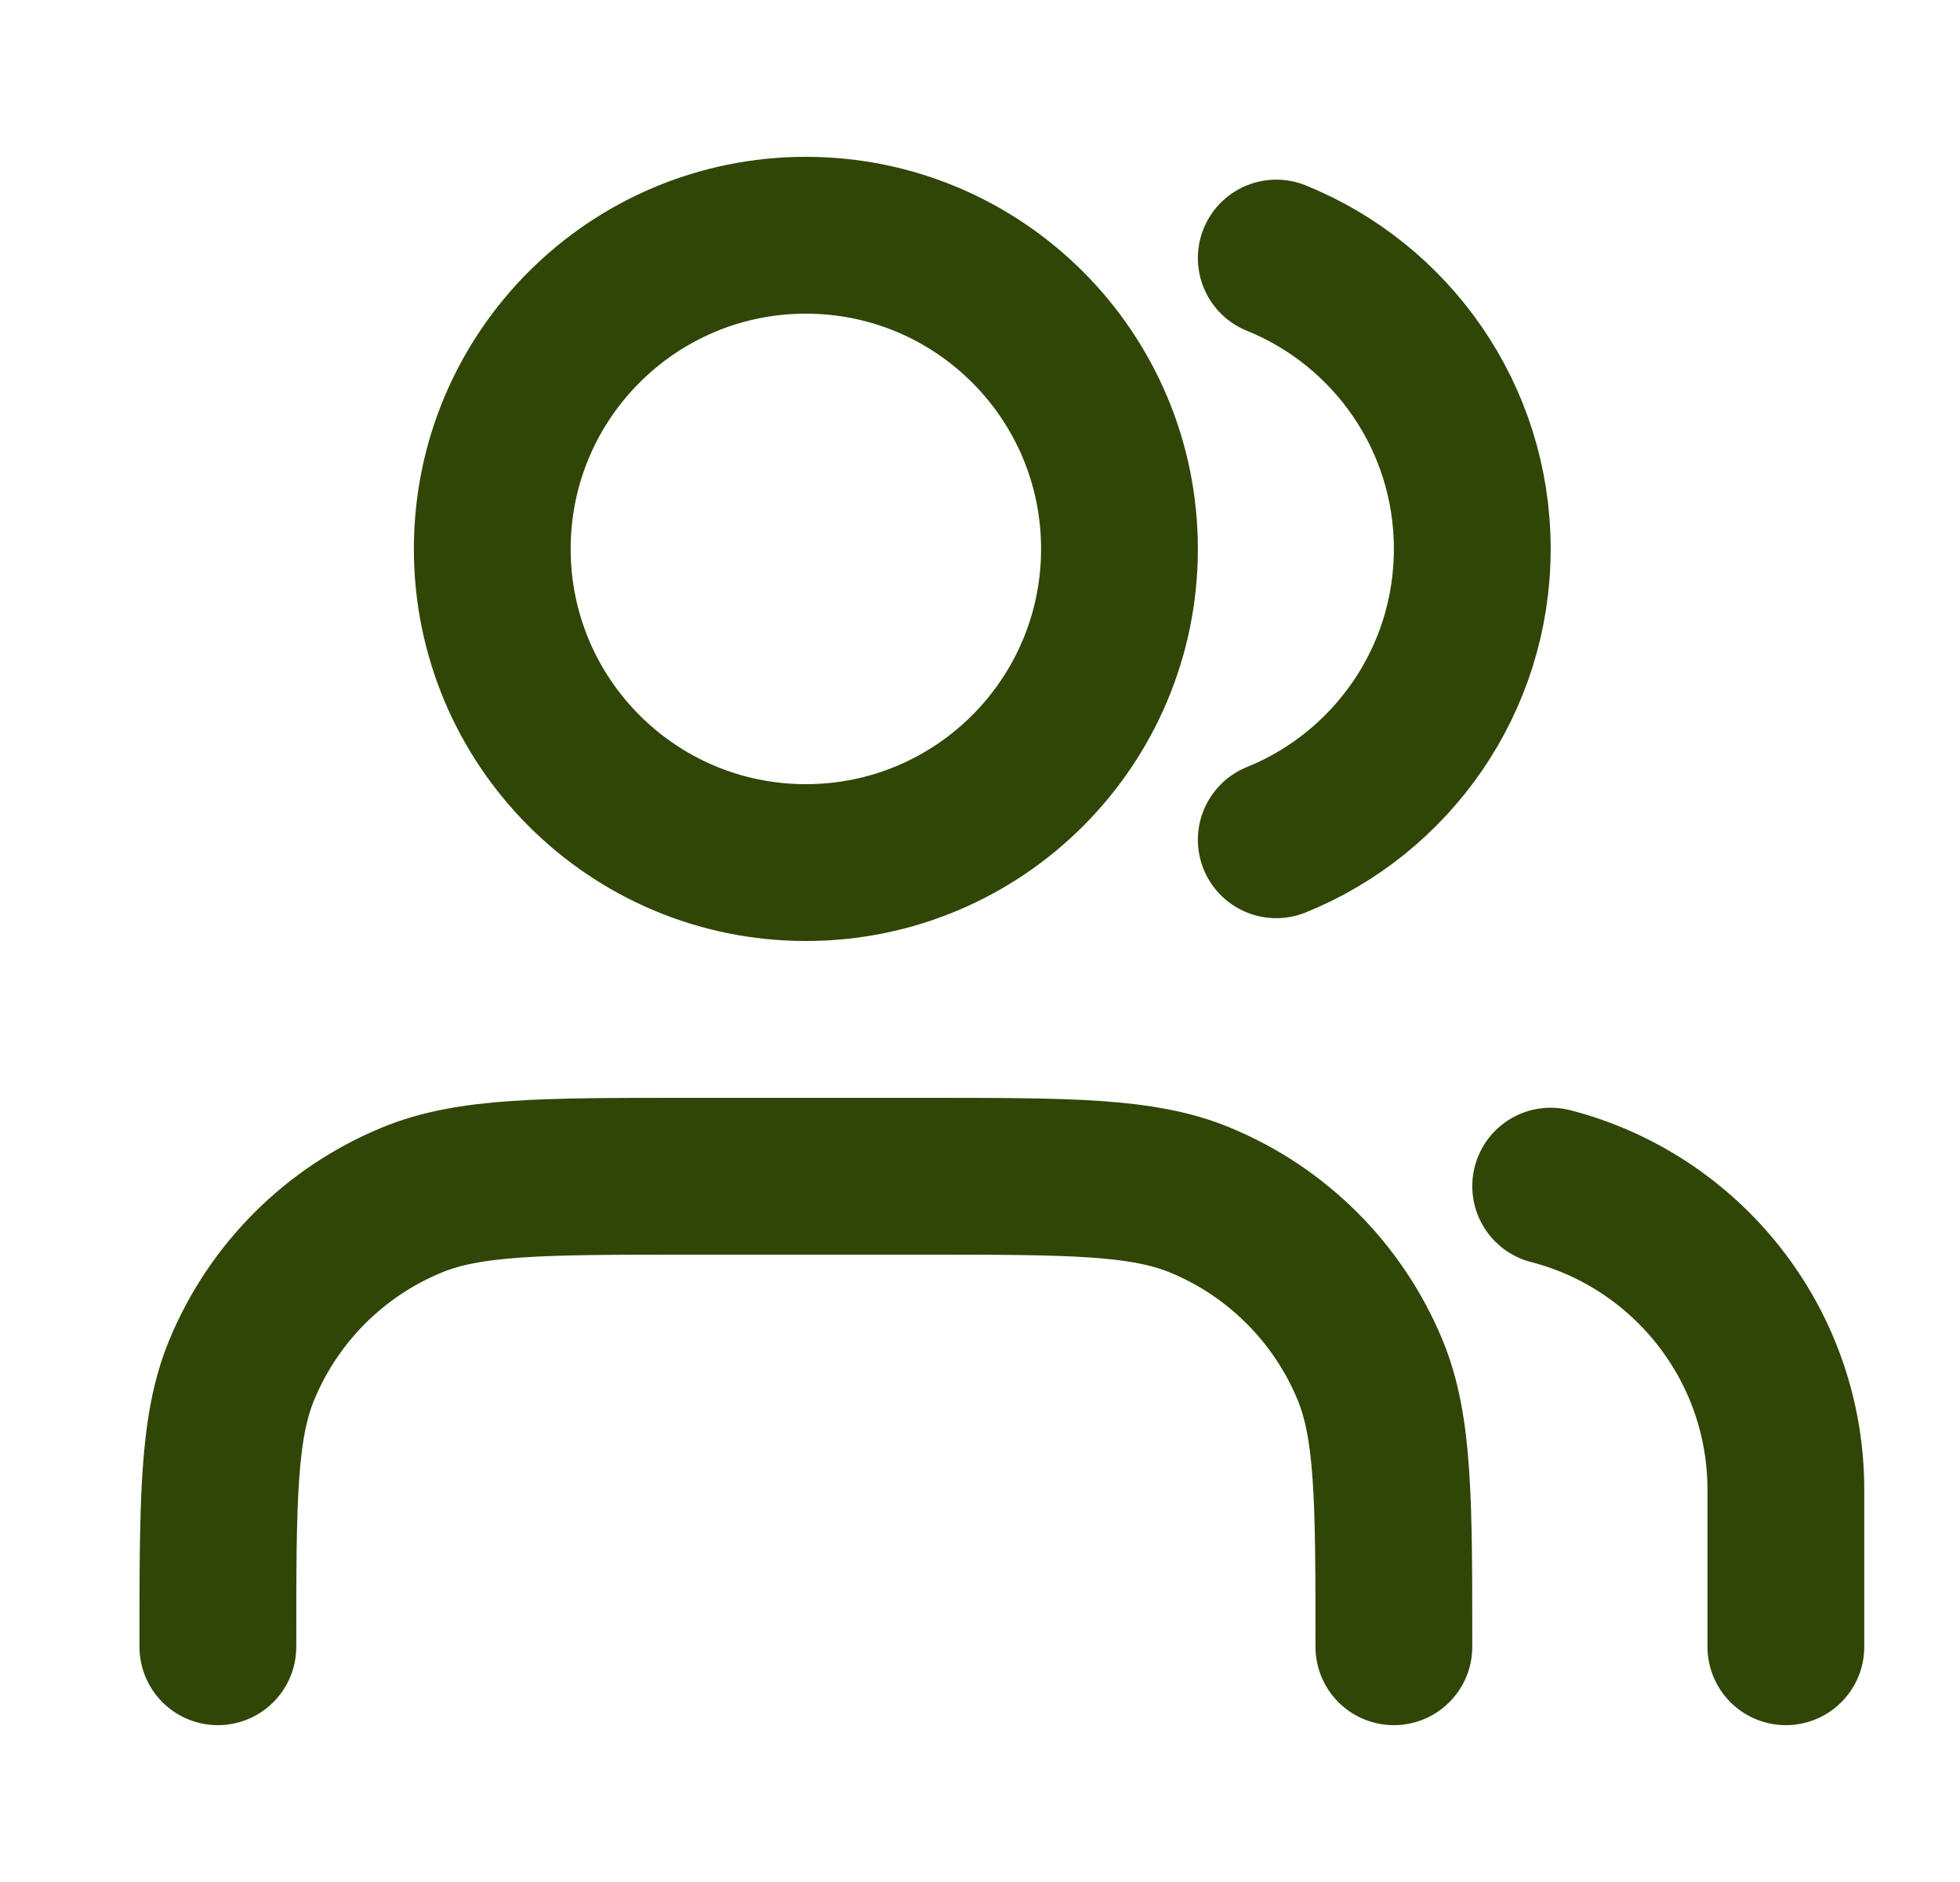 <svg width="25" height="24" viewBox="0 0 25 24" fill="none" xmlns="http://www.w3.org/2000/svg">
<path d="M22.779 21V19C22.779 17.136 21.505 15.57 19.779 15.126M16.279 3.291C17.745 3.884 18.779 5.321 18.779 7C18.779 8.679 17.745 10.116 16.279 10.709M17.779 21C17.779 19.136 17.779 18.204 17.475 17.469C17.069 16.489 16.29 15.71 15.31 15.305C14.575 15 13.643 15 11.779 15H8.779C6.916 15 5.984 15 5.249 15.305C4.268 15.71 3.49 16.489 3.084 17.469C2.779 18.204 2.779 19.136 2.779 21M14.279 7C14.279 9.209 12.488 11 10.279 11C8.07 11 6.279 9.209 6.279 7C6.279 4.791 8.07 3 10.279 3C12.488 3 14.279 4.791 14.279 7Z" stroke="#304607" stroke-width="2" stroke-linecap="round" stroke-linejoin="round"/>
</svg>
